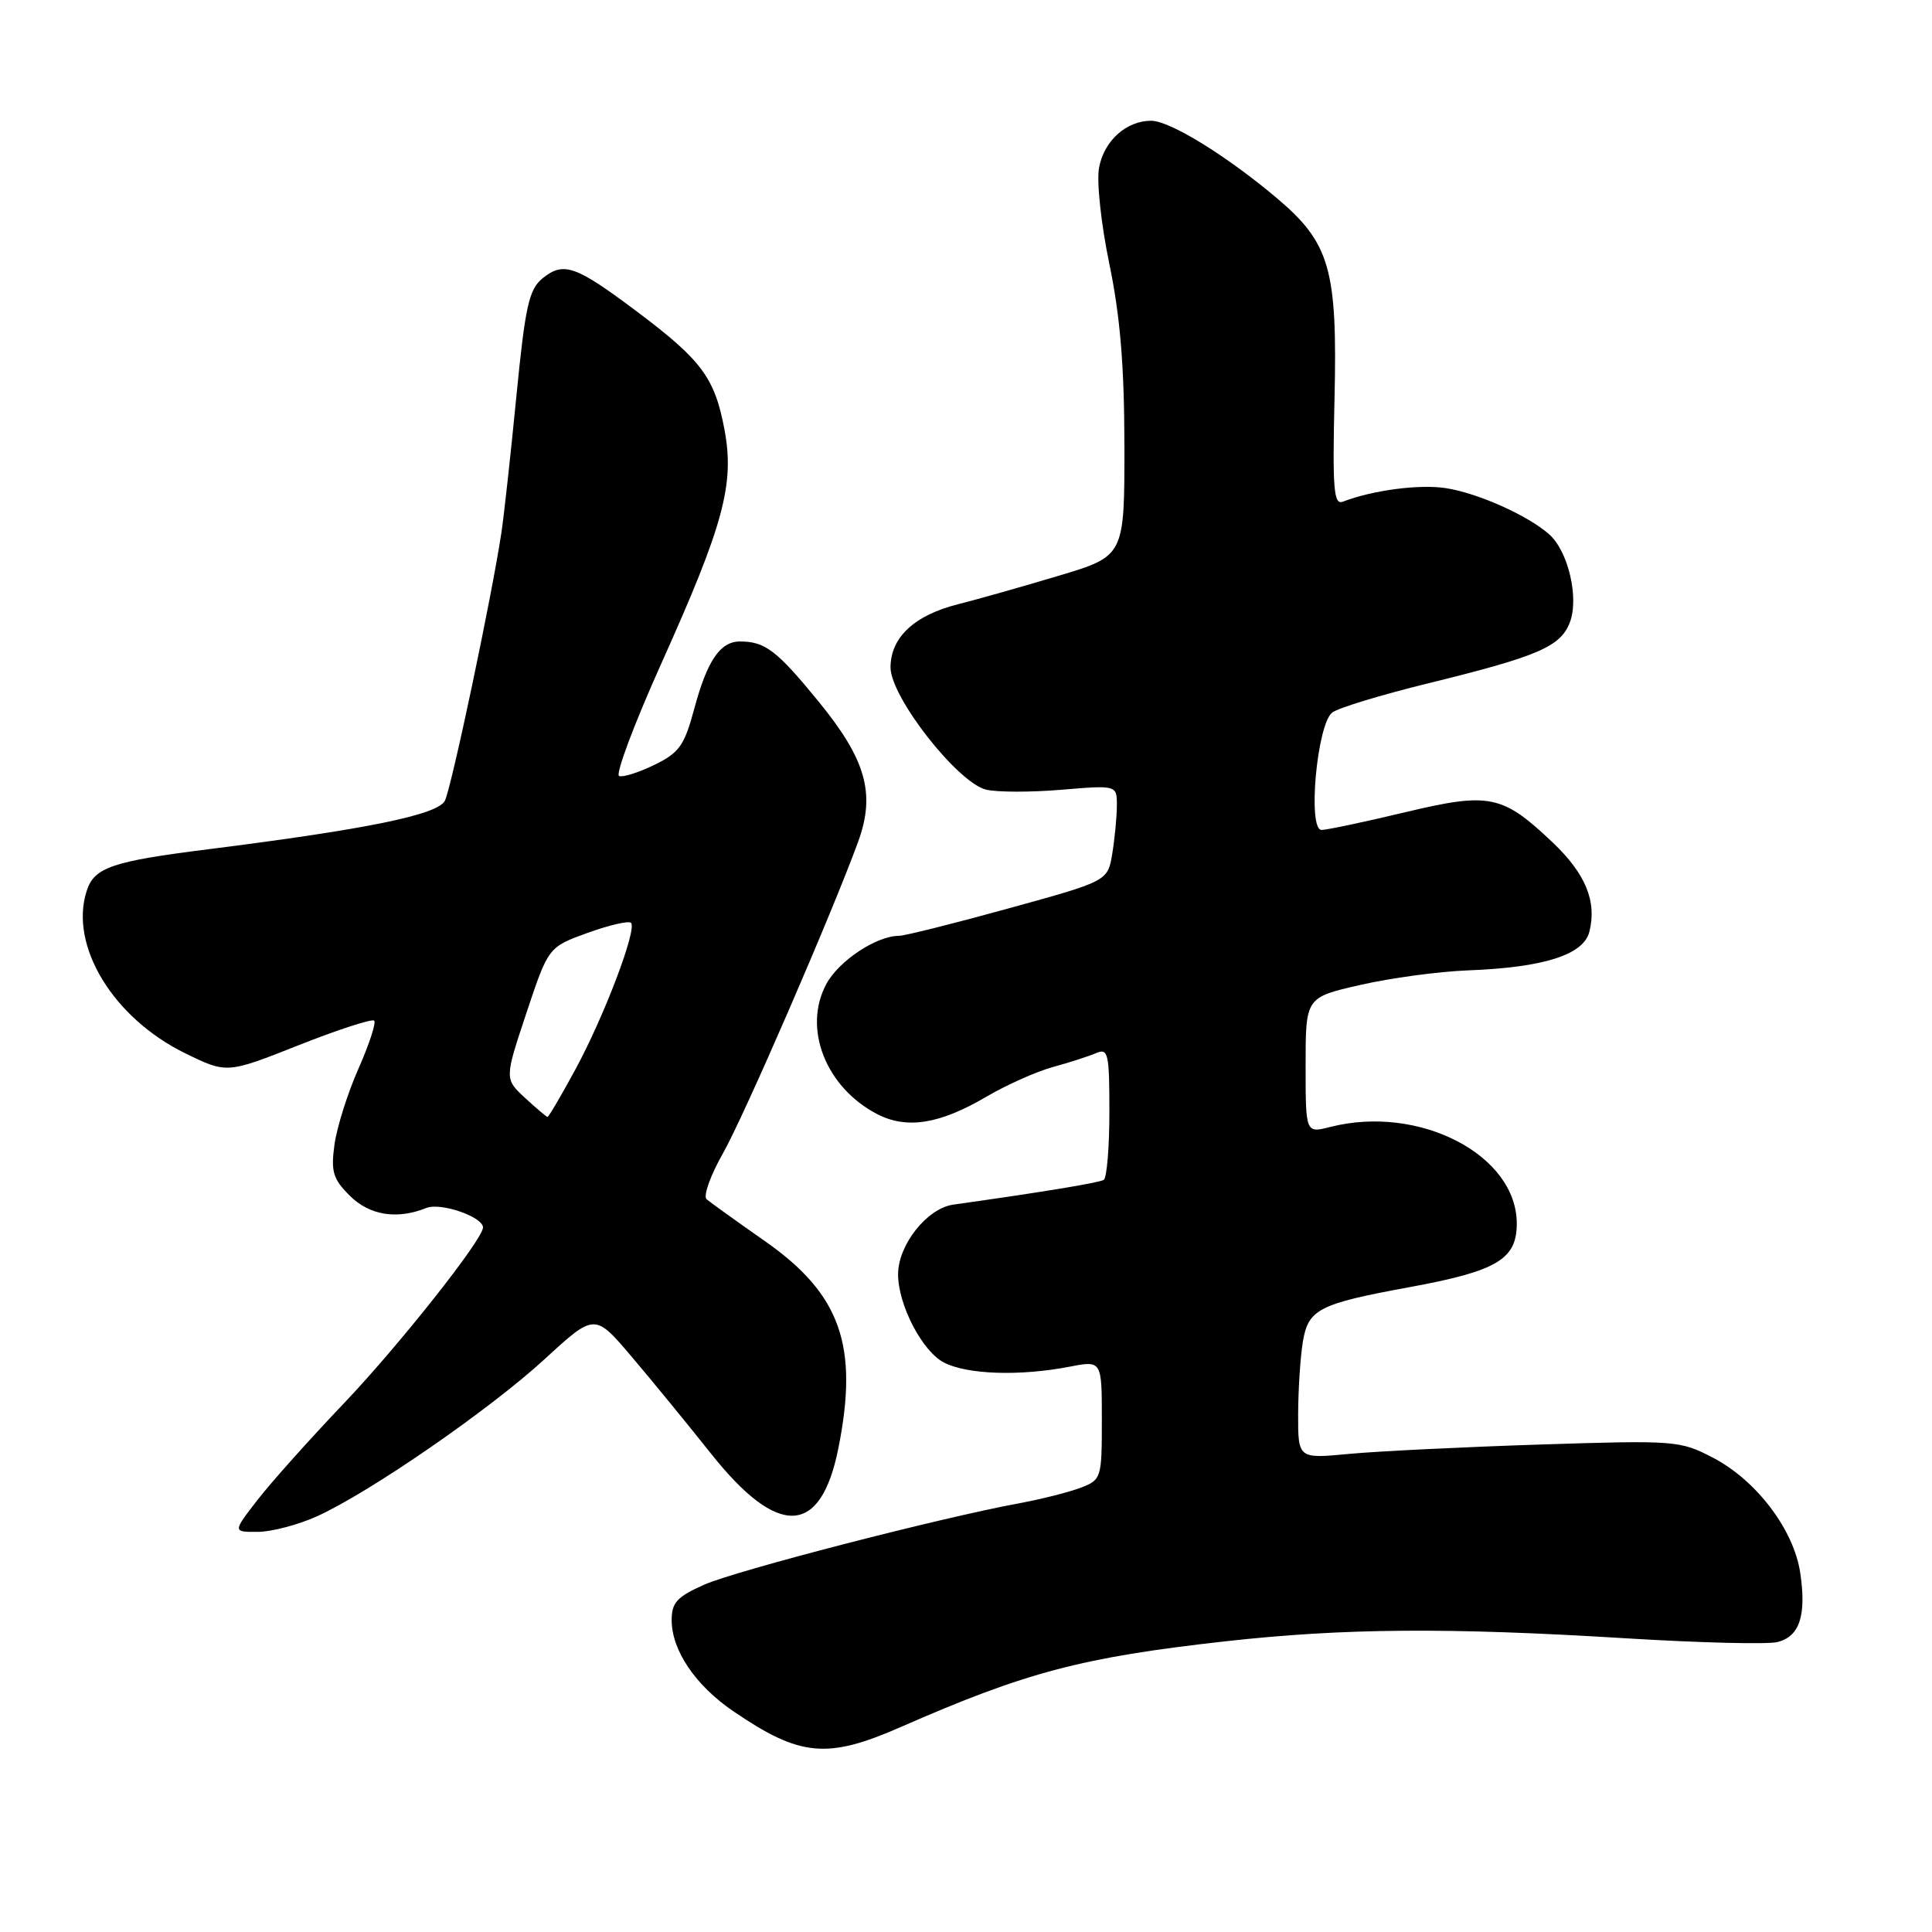 <?xml version="1.0" encoding="UTF-8" standalone="no"?>
<!DOCTYPE svg PUBLIC "-//W3C//DTD SVG 1.1//EN" "http://www.w3.org/Graphics/SVG/1.1/DTD/svg11.dtd" >
<svg xmlns="http://www.w3.org/2000/svg" xmlns:xlink="http://www.w3.org/1999/xlink" version="1.1" viewBox="0 0 256 256">
 <g >
 <path fill="currentColor"
d=" M 119.33 228.85 C 135.91 221.58 143.33 219.61 162.30 217.49 C 178.08 215.73 191.87 215.63 215.55 217.09 C 225.24 217.68 234.23 217.91 235.52 217.58 C 238.46 216.85 239.38 214.05 238.54 208.40 C 237.68 202.68 232.74 196.16 226.99 193.16 C 222.61 190.88 222.03 190.83 204.00 191.41 C 193.82 191.74 182.46 192.30 178.75 192.65 C 172.00 193.29 172.00 193.29 172.01 187.39 C 172.02 184.15 172.30 179.84 172.63 177.82 C 173.35 173.47 174.71 172.77 186.79 170.55 C 198.32 168.43 200.95 166.88 200.98 162.20 C 201.05 153.06 188.07 146.31 176.25 149.33 C 173.00 150.16 173.00 150.16 173.00 141.16 C 173.00 132.16 173.00 132.16 180.25 130.51 C 184.24 129.59 190.65 128.73 194.50 128.58 C 204.56 128.20 209.83 126.52 210.60 123.46 C 211.61 119.45 210.11 115.79 205.76 111.65 C 199.07 105.30 197.39 104.95 186.18 107.63 C 180.85 108.90 175.88 109.96 175.12 109.97 C 173.23 110.01 174.50 95.98 176.53 94.41 C 177.31 93.81 183.02 92.07 189.22 90.55 C 203.84 86.96 206.79 85.69 208.02 82.45 C 209.25 79.20 207.79 73.00 205.25 70.78 C 202.42 68.28 195.80 65.33 191.58 64.68 C 188.08 64.14 181.89 64.95 177.92 66.48 C 176.73 66.94 176.55 64.78 176.83 52.86 C 177.23 35.65 176.23 32.19 169.15 26.22 C 162.48 20.60 155.00 16.00 152.53 16.00 C 149.24 16.00 146.28 18.66 145.63 22.23 C 145.29 24.06 145.90 29.69 147.00 35.00 C 148.43 41.90 148.98 48.49 148.99 59.09 C 149.00 73.68 149.00 73.68 140.25 76.30 C 135.44 77.74 129.47 79.43 127.00 80.05 C 121.16 81.51 118.00 84.46 118.00 88.44 C 118.00 92.35 126.85 103.67 130.65 104.63 C 132.07 104.98 136.55 104.99 140.61 104.65 C 148.00 104.03 148.00 104.03 147.99 106.76 C 147.98 108.27 147.71 111.13 147.38 113.12 C 146.78 116.75 146.78 116.75 133.63 120.37 C 126.39 122.37 119.87 124.00 119.14 124.00 C 116.14 124.00 111.15 127.31 109.49 130.39 C 106.34 136.25 109.41 144.09 116.24 147.63 C 120.16 149.65 124.51 148.96 130.70 145.32 C 133.34 143.77 137.30 142.00 139.50 141.39 C 141.70 140.79 144.29 139.95 145.25 139.54 C 146.84 138.86 147.00 139.57 147.00 147.33 C 147.00 152.04 146.66 156.09 146.25 156.34 C 145.60 156.73 138.06 157.97 126.31 159.62 C 122.84 160.11 119.00 164.95 119.00 168.85 C 119.00 172.90 122.20 179.05 125.07 180.54 C 128.17 182.14 135.13 182.37 141.75 181.09 C 146.00 180.27 146.00 180.27 146.00 188.16 C 146.00 195.84 145.93 196.08 143.25 197.11 C 141.74 197.70 138.03 198.64 135.00 199.20 C 124.36 201.17 97.57 208.10 93.31 209.98 C 89.70 211.58 89.00 212.35 89.00 214.69 C 89.01 218.69 92.15 223.33 97.17 226.75 C 106.01 232.78 109.60 233.12 119.33 228.85 Z  M 42.00 200.92 C 49.04 197.72 64.83 186.82 72.15 180.11 C 78.80 174.00 78.80 174.00 83.68 179.75 C 86.37 182.91 91.10 188.70 94.21 192.61 C 103.09 203.79 108.73 203.58 111.07 191.99 C 113.82 178.34 111.41 171.49 101.36 164.46 C 97.59 161.82 94.11 159.32 93.63 158.91 C 93.15 158.50 94.13 155.76 95.79 152.83 C 98.58 147.93 110.31 120.88 113.72 111.50 C 116.03 105.14 114.75 100.63 108.42 92.90 C 102.91 86.17 101.38 85.00 98.04 85.00 C 95.43 85.00 93.70 87.55 92.00 93.89 C 90.69 98.77 90.01 99.74 86.75 101.33 C 84.69 102.34 82.56 103.02 82.04 102.83 C 81.51 102.65 84.01 95.97 87.59 88.00 C 95.90 69.53 97.35 64.16 96.00 56.94 C 94.71 50.06 92.99 47.74 84.42 41.30 C 76.27 35.18 74.69 34.62 71.89 36.88 C 70.09 38.35 69.60 40.53 68.42 52.54 C 67.67 60.22 66.78 68.30 66.45 70.50 C 65.18 79.02 59.79 104.52 58.94 106.12 C 57.95 107.97 48.59 109.88 27.68 112.52 C 14.78 114.14 12.47 114.93 11.47 118.10 C 9.17 125.33 15.00 134.90 24.55 139.57 C 30.06 142.26 30.06 142.26 39.56 138.50 C 44.79 136.43 49.30 134.97 49.58 135.24 C 49.86 135.52 48.92 138.39 47.49 141.62 C 46.06 144.85 44.64 149.37 44.32 151.66 C 43.83 155.24 44.12 156.21 46.33 158.42 C 48.96 161.05 52.58 161.63 56.50 160.06 C 58.40 159.30 64.00 161.24 64.00 162.65 C 64.00 164.22 52.78 178.39 45.52 186.00 C 41.06 190.68 35.93 196.41 34.12 198.75 C 30.83 203.00 30.83 203.00 34.17 202.98 C 36.00 202.97 39.52 202.04 42.00 200.92 Z  M 69.57 145.48 C 66.85 142.95 66.85 142.95 69.75 134.23 C 72.66 125.50 72.66 125.50 77.86 123.61 C 80.72 122.58 83.31 121.98 83.61 122.28 C 84.45 123.12 80.05 134.69 76.22 141.75 C 74.35 145.19 72.70 148.00 72.55 148.00 C 72.41 148.00 71.07 146.86 69.57 145.48 Z "/>
</g>
</svg>